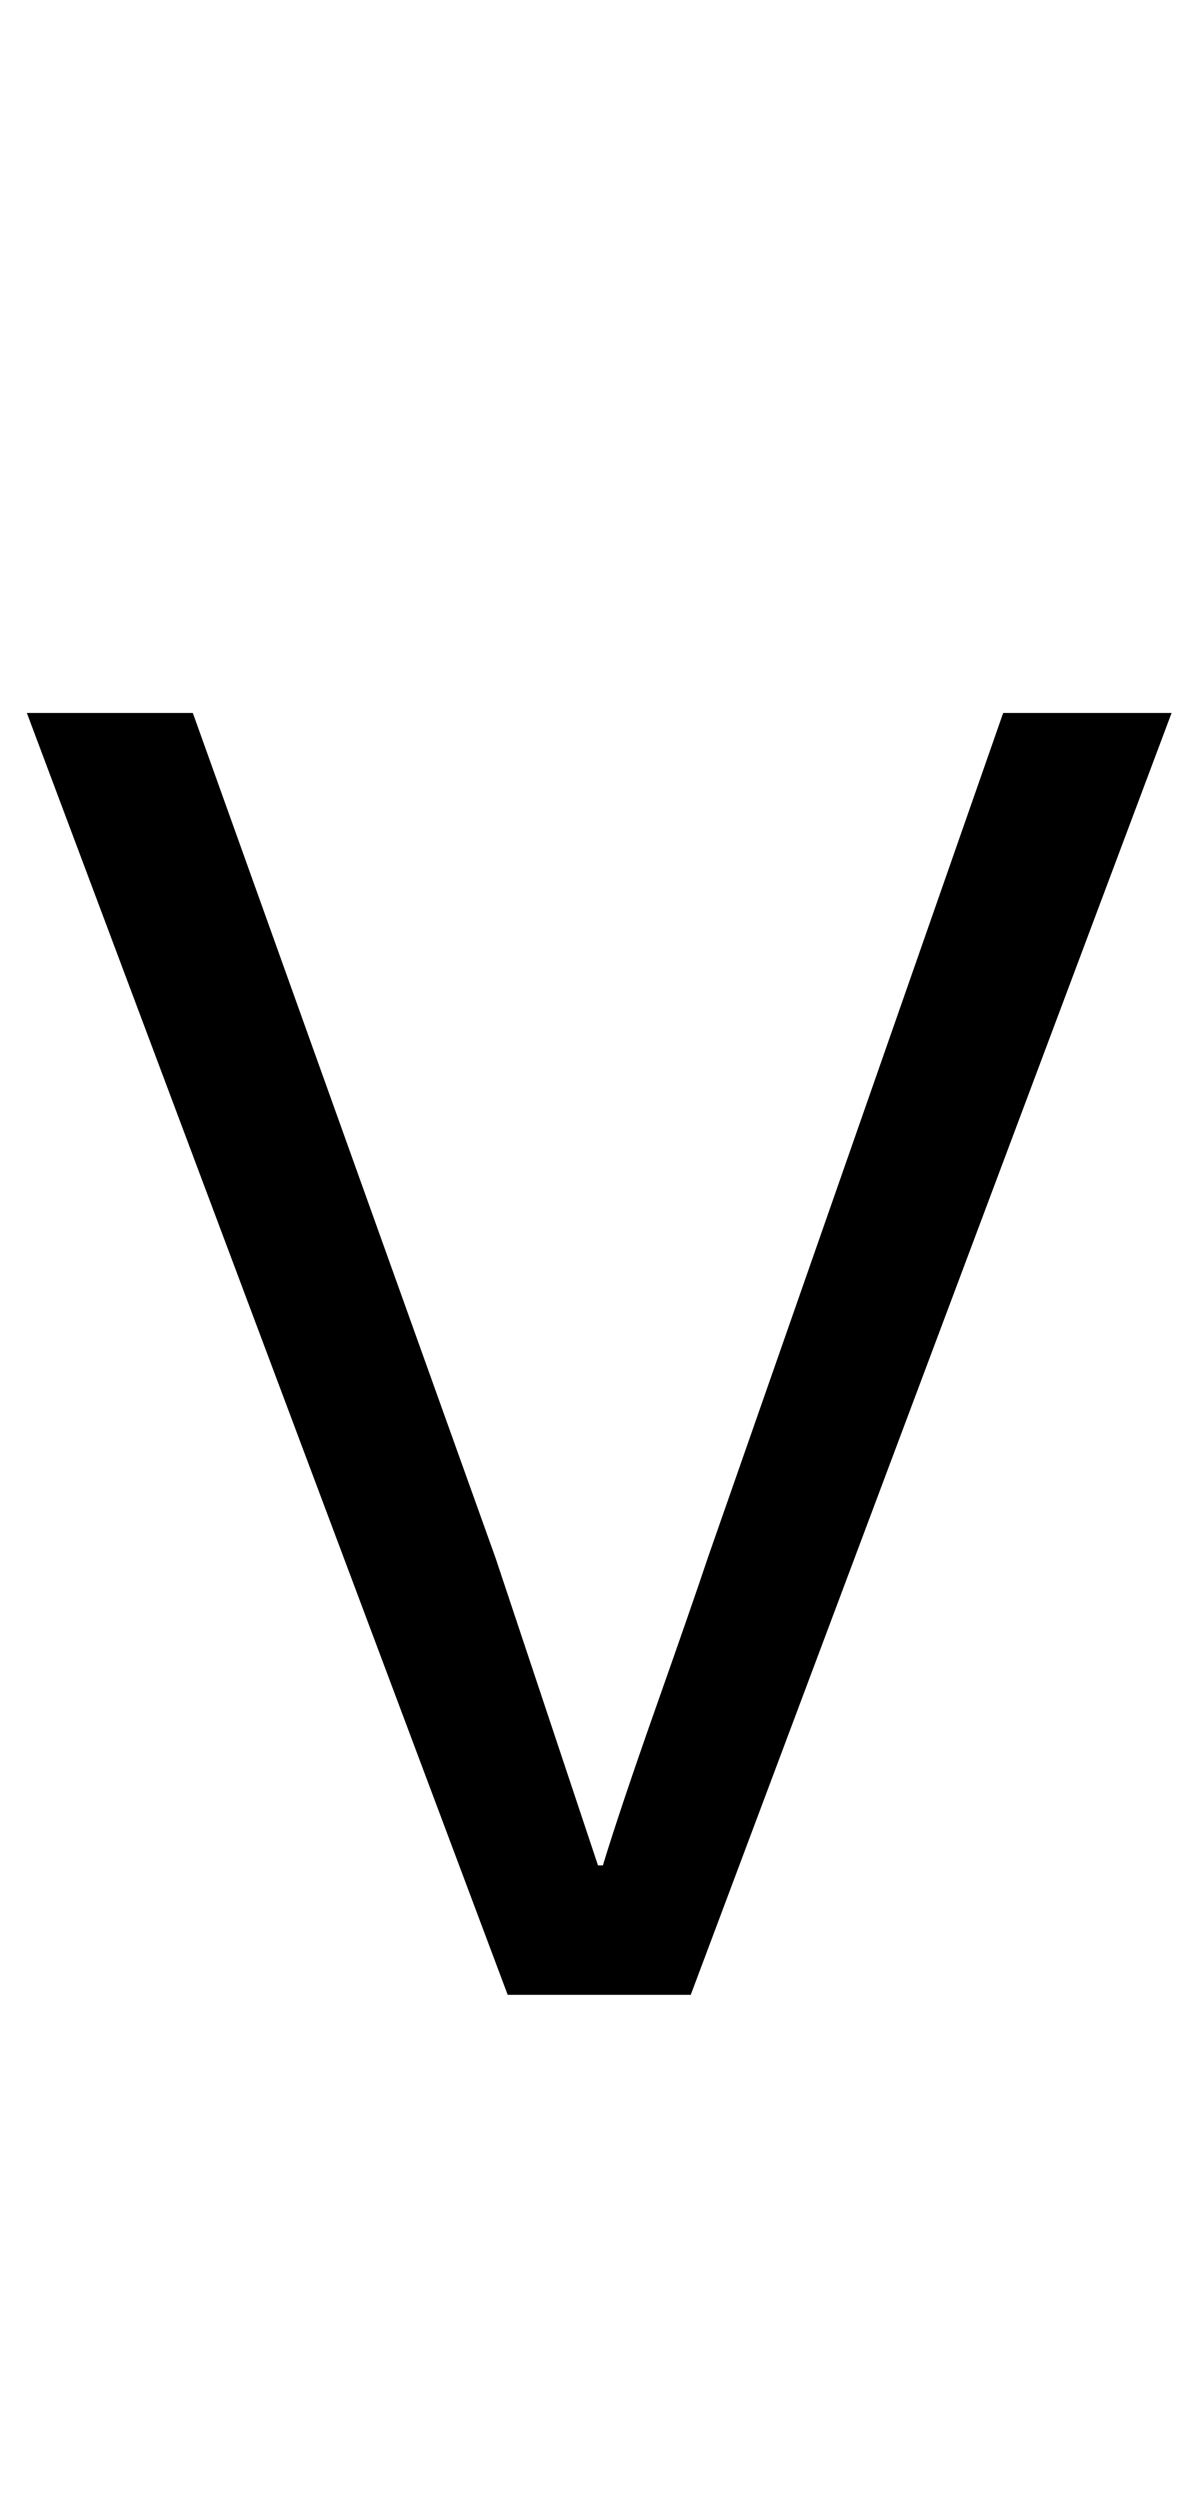 <?xml version="1.0" standalone="no"?>
<!DOCTYPE svg PUBLIC "-//W3C//DTD SVG 1.1//EN" "http://www.w3.org/Graphics/SVG/1.1/DTD/svg11.dtd" >
<svg xmlns="http://www.w3.org/2000/svg" xmlns:xlink="http://www.w3.org/1999/xlink" version="1.1" viewBox="0 0 490 1024">
  <g transform="matrix(1 0 0 -1 0 817)">
   <path fill="currentColor"
d="M11 525h68l124 -346l42 -126h2q7 23 22 65.5t21 60.5l121 346h69l-197 -525h-75z" />
  </g>

</svg>
